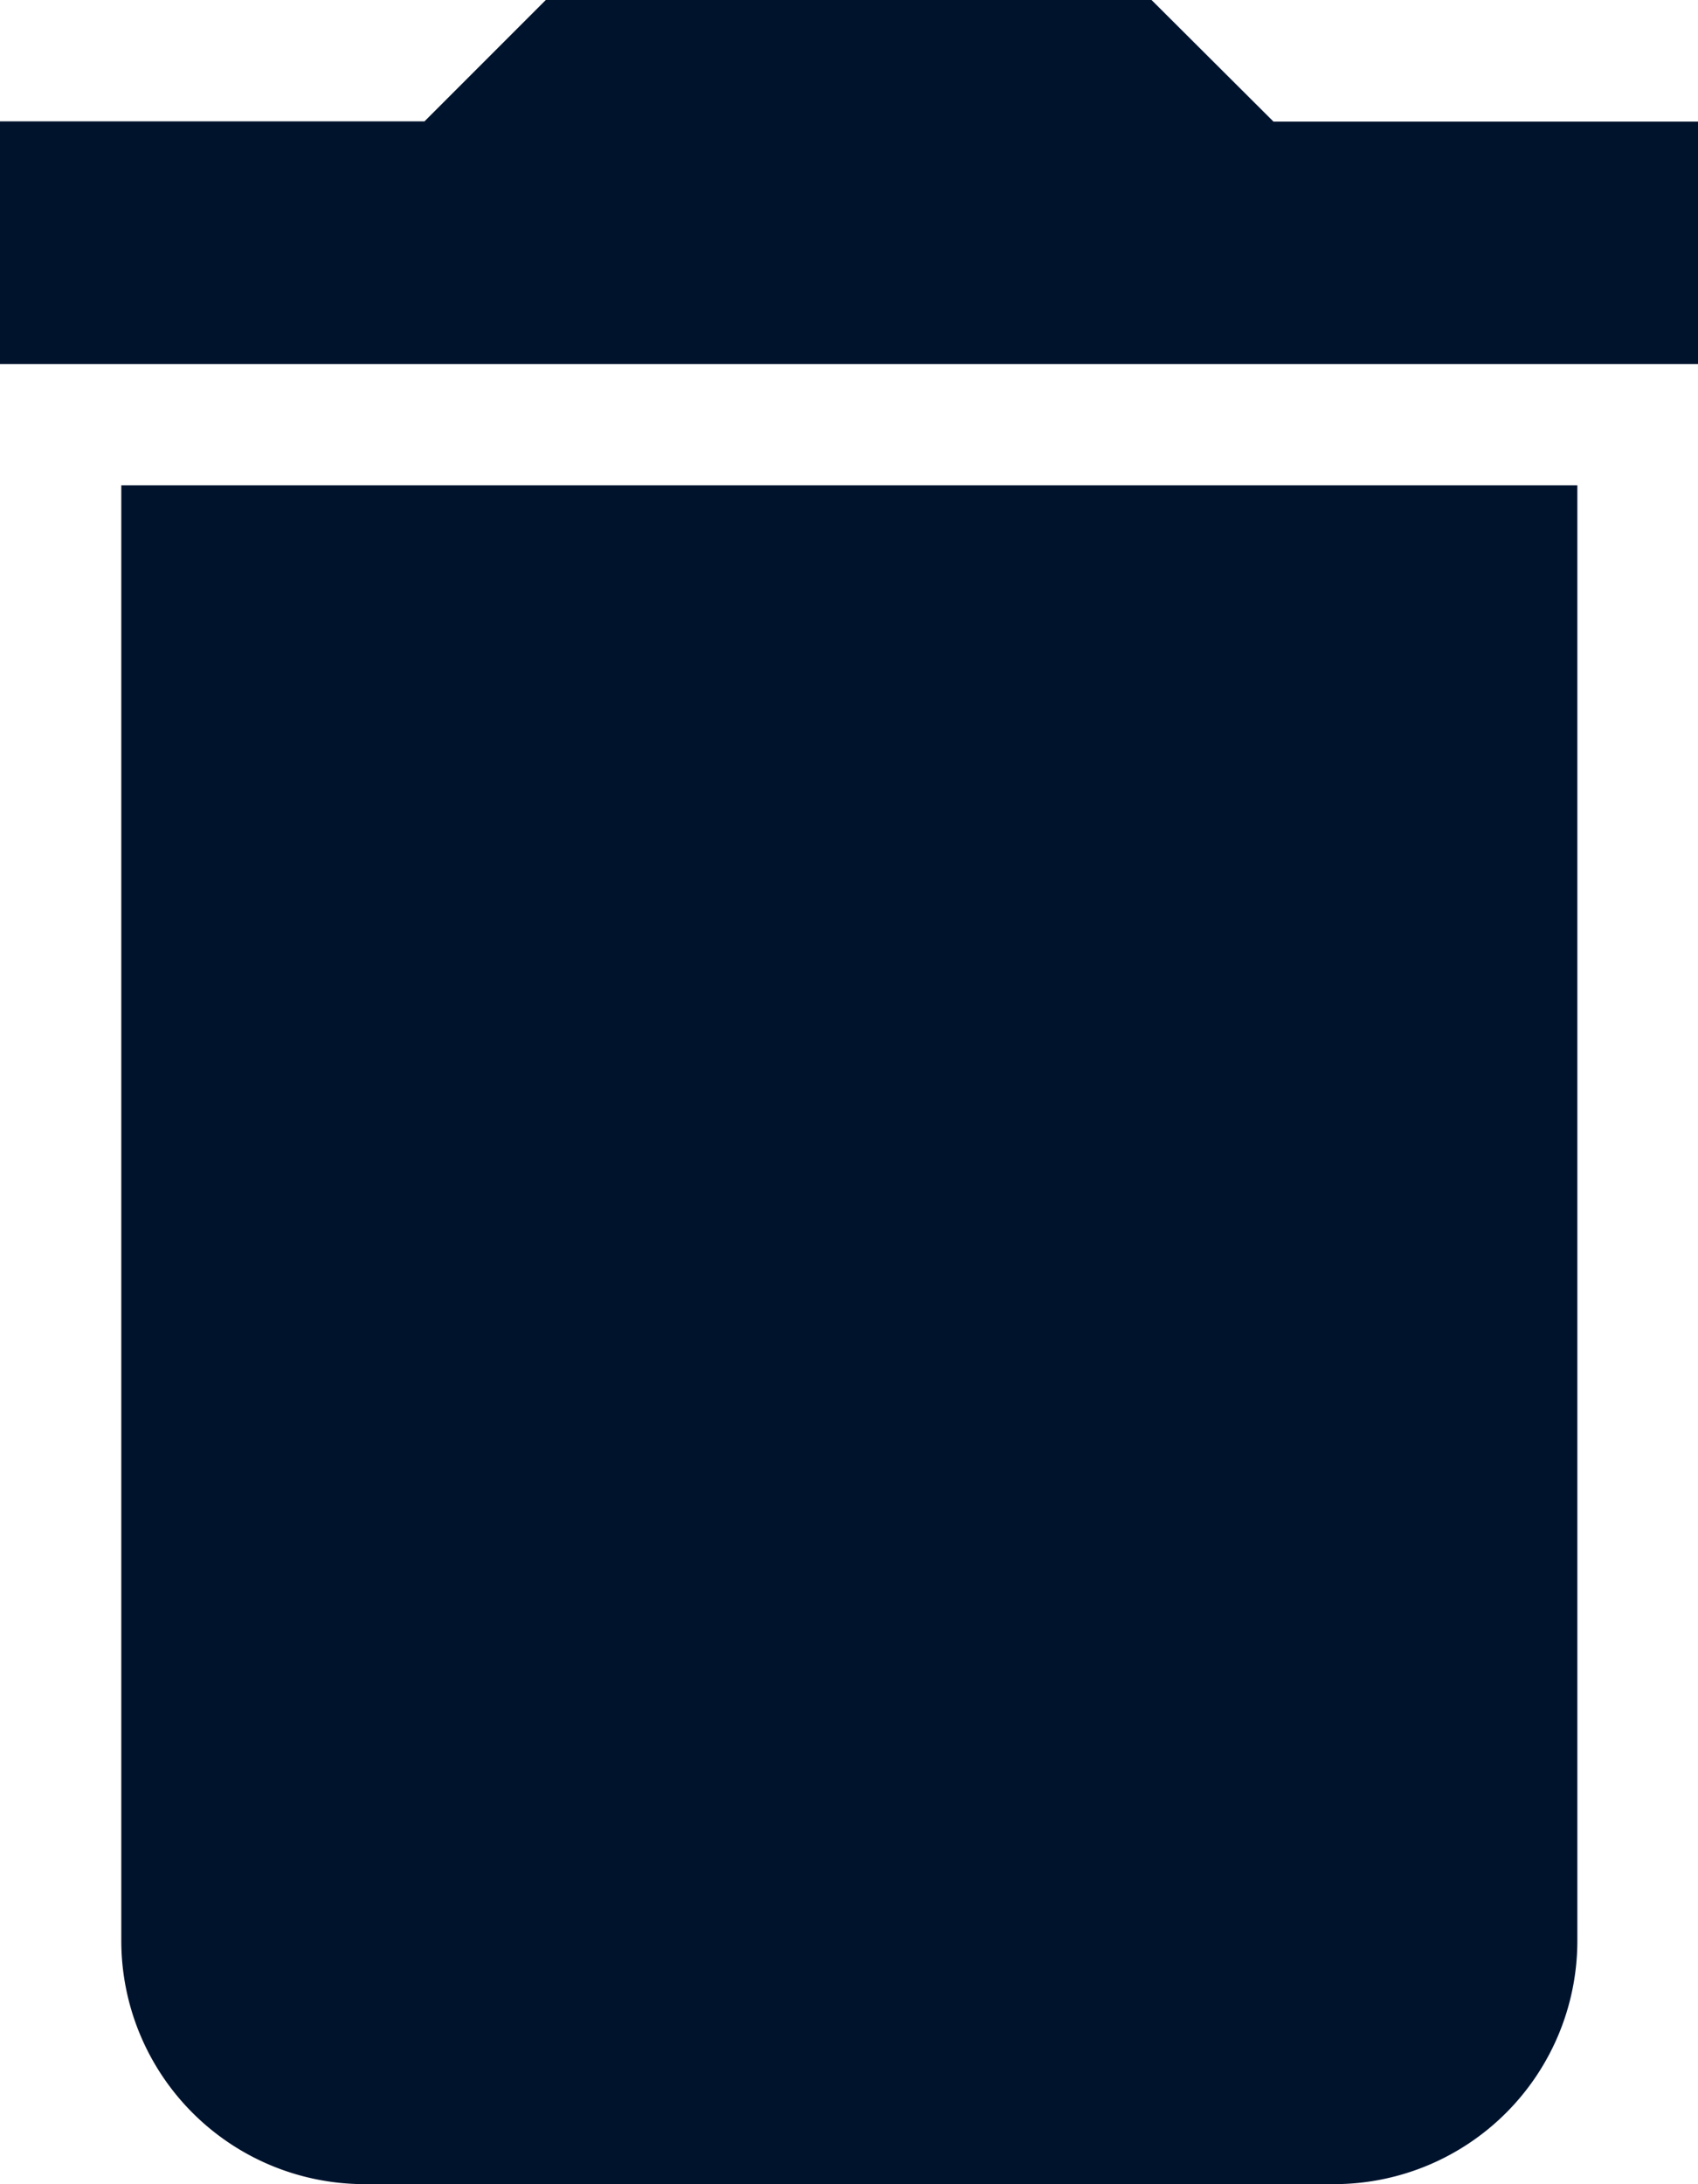 <svg xmlns="http://www.w3.org/2000/svg" width="12.976" height="16.683" viewBox="0 0 12.976 16.683">
  <path id="Icon_material-delete" data-name="Icon material-delete" d="M8.427,19.329a1.859,1.859,0,0,0,1.854,1.854H17.7a1.859,1.859,0,0,0,1.854-1.854V8.207H8.427Zm12.049-13.9H17.232L16.3,4.5H11.671l-.927.927H7.5V7.281H20.476Z" transform="translate(-7.5 -4.5)" fill="#00132d"/>
</svg>
